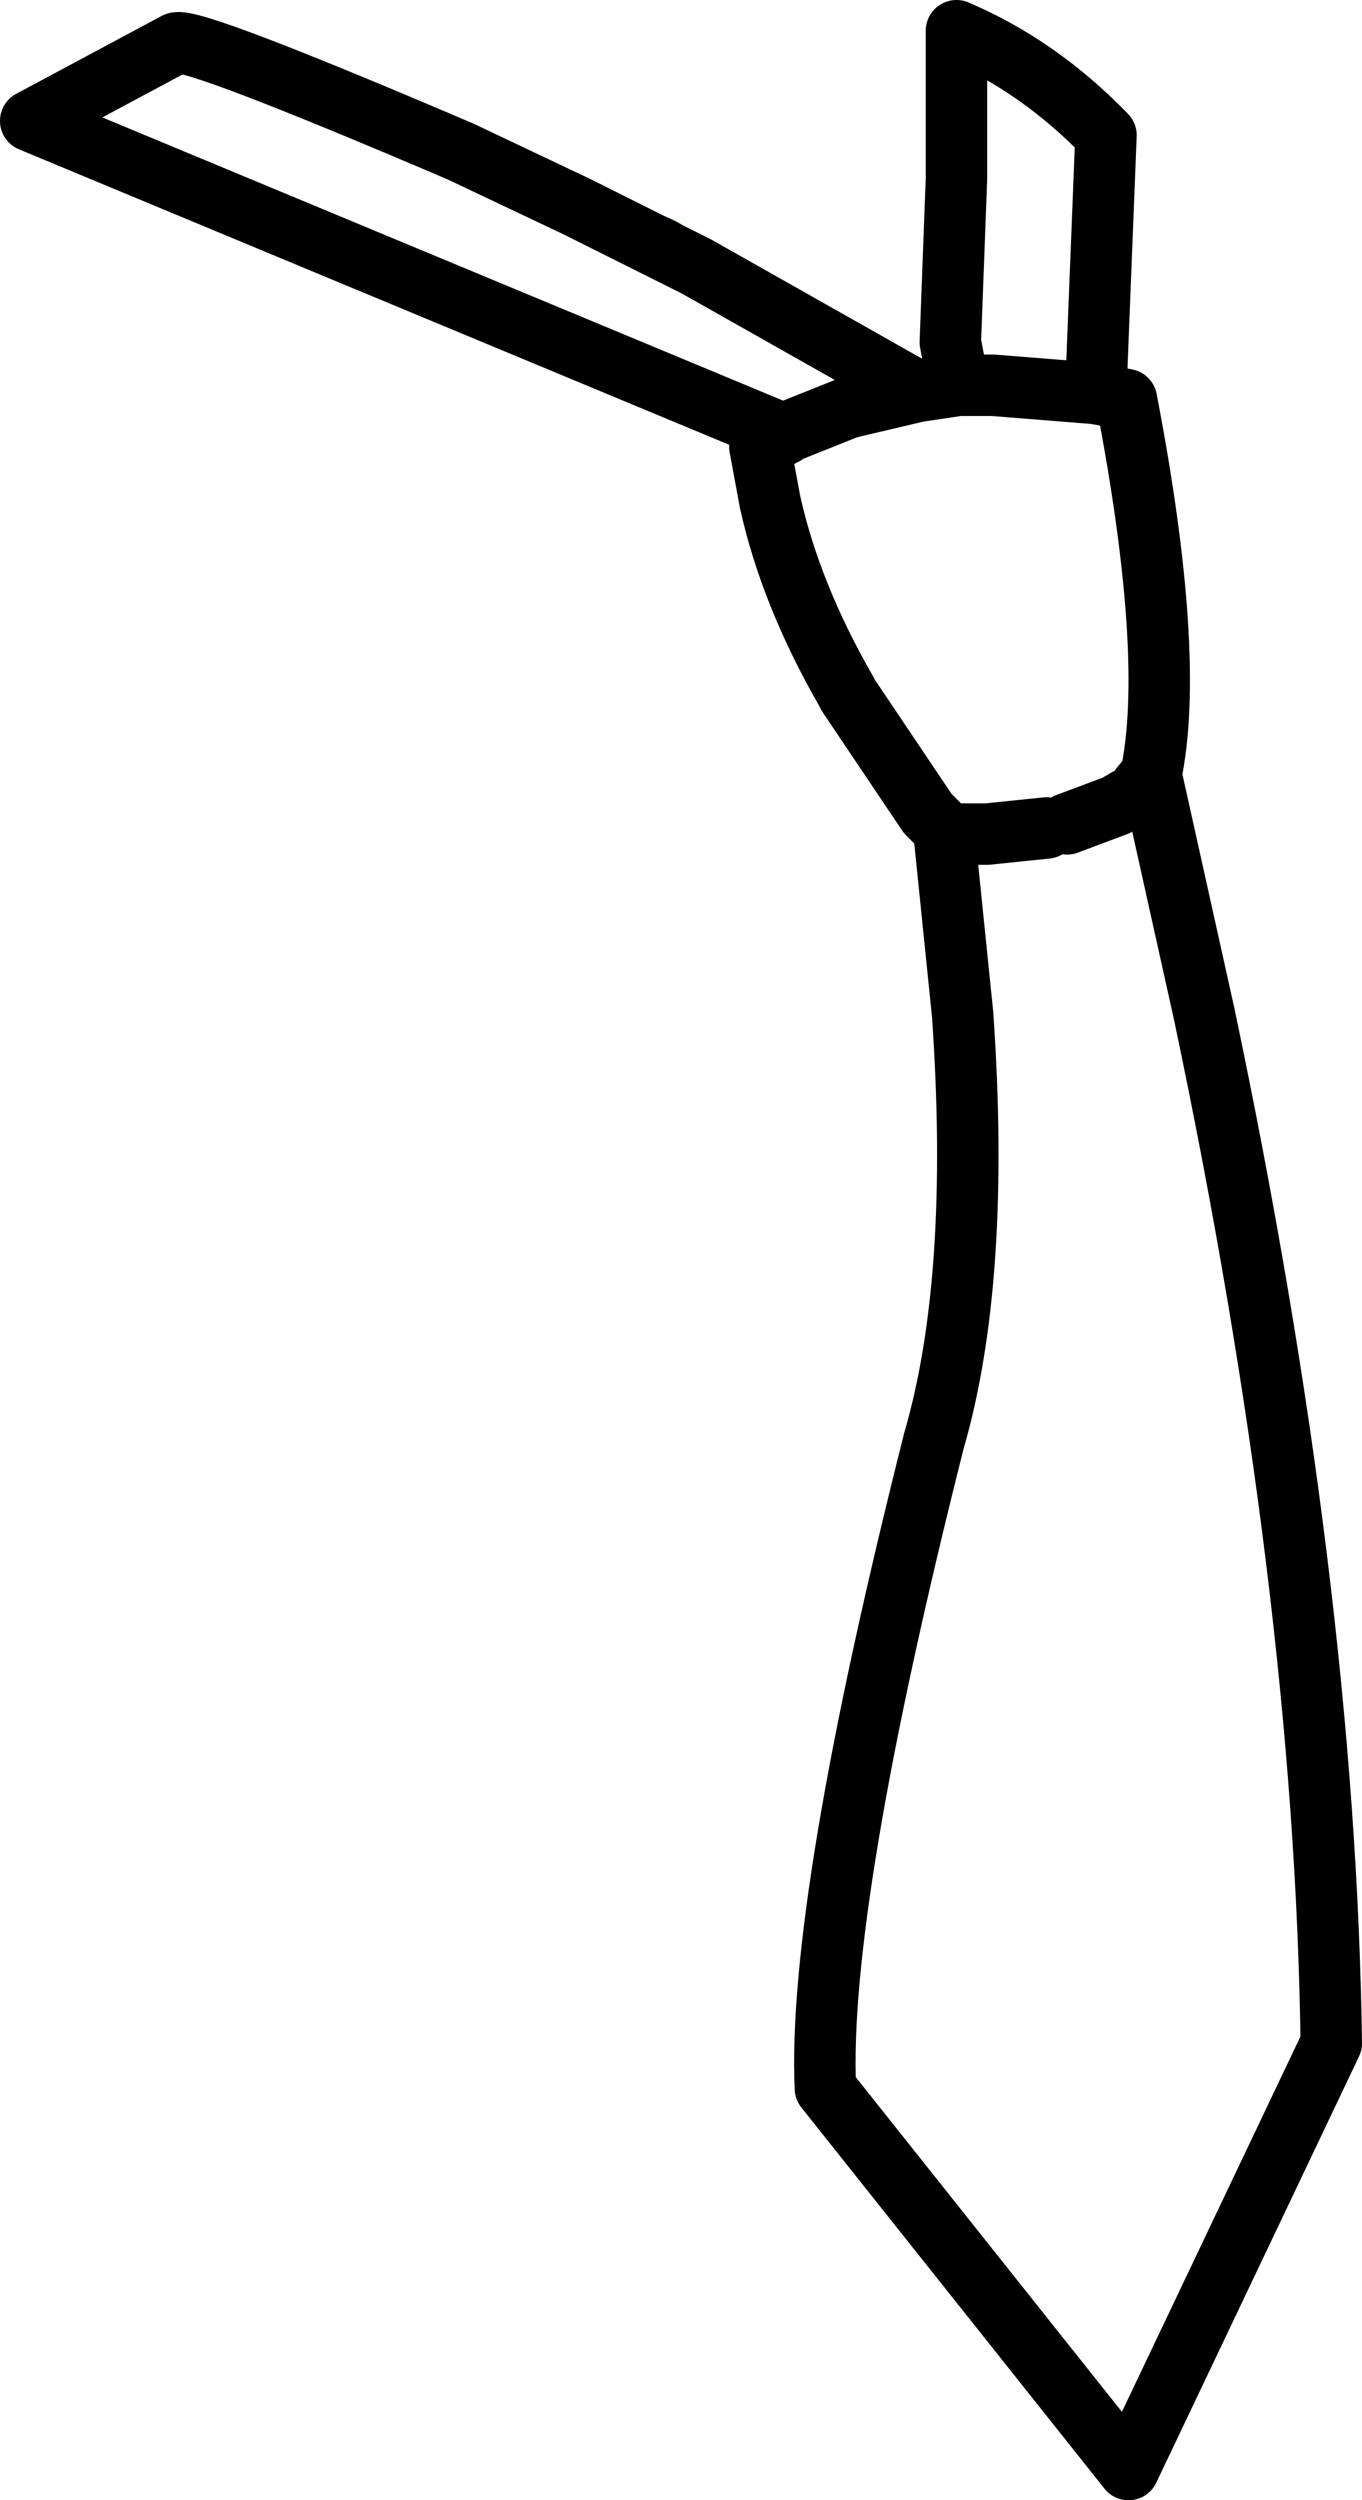<?xml version="1.0" encoding="UTF-8" standalone="no"?>
<svg xmlns:xlink="http://www.w3.org/1999/xlink" height="61.0px" width="33.25px" xmlns="http://www.w3.org/2000/svg">
  <g transform="matrix(1.0, 0.0, 0.0, 1.0, 0.75, 0.75)">
    <path d="M13.35 4.3 Q16.4 4.25 16.25 5.5 L16.25 5.75 13.35 4.3 M27.1 18.45 L27.15 18.45 26.9 18.75 27.1 18.45" fill="#15871a" fill-rule="evenodd" stroke="none"/>
    <path d="M26.0 8.85 L26.25 2.55 Q24.6 0.85 22.6 0.0 L22.6 3.6 22.45 7.6 22.65 8.65 22.9 8.65 23.5 8.65 26.0 8.85 26.75 9.0 Q27.95 15.25 27.35 18.15 L28.65 24.0 Q31.6 38.0 31.75 49.1 L26.8 59.5 19.4 50.2 Q19.2 45.7 22.05 34.4 23.2 30.45 22.75 24.0 L22.3 19.6 22.15 19.35 21.9 19.1 19.95 16.2 19.9 16.1 Q18.55 13.75 18.05 11.5 L17.8 10.15 18.4 9.85 0.0 2.2 3.55 0.3 Q3.95 0.15 10.5 2.95 L13.35 4.3 16.25 5.75 21.65 8.8 22.65 8.65 M27.1 18.45 L26.9 18.75 26.75 18.75 26.5 18.9 25.3 19.35 M27.35 18.15 L27.1 18.45 M22.3 19.6 L22.65 19.6 22.8 19.6 23.15 19.6 23.35 19.6 24.8 19.45 M18.4 9.85 L18.45 9.8 19.95 9.2 21.65 8.8" fill="none" stroke="#000000" stroke-linecap="round" stroke-linejoin="round" stroke-width="1.5"/>
  </g>
</svg>
